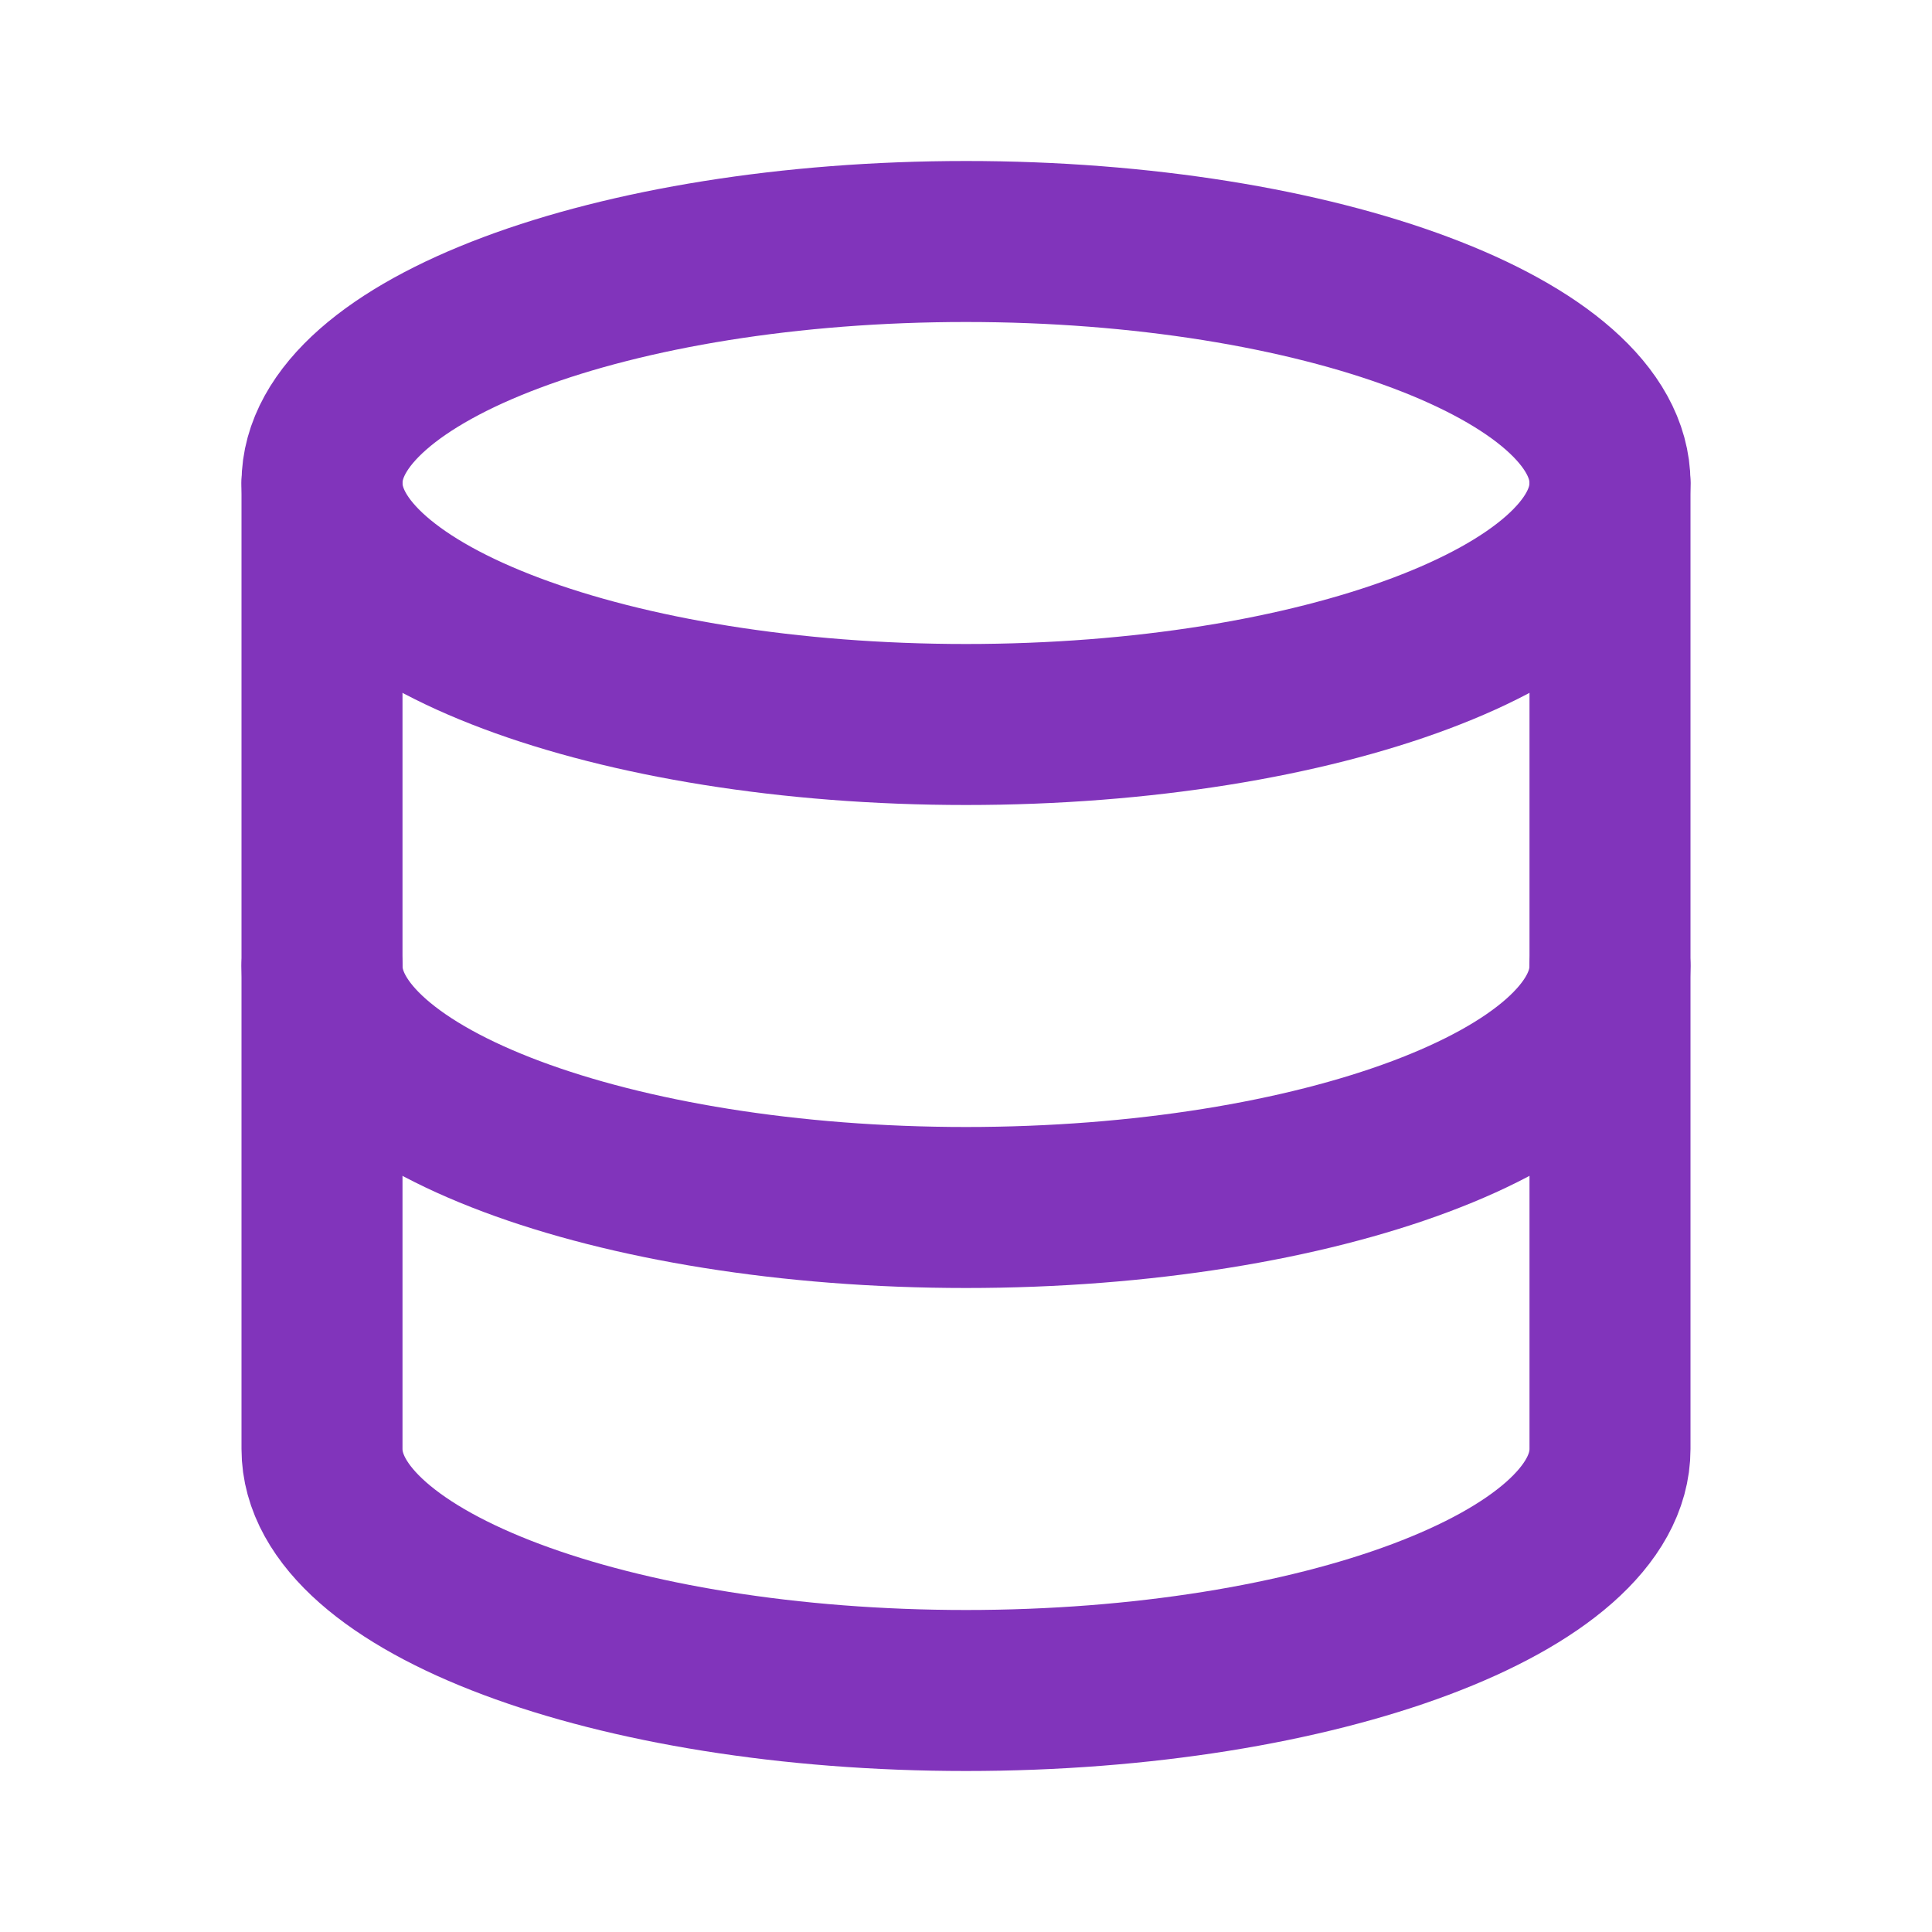 <?xml version="1.0" encoding="UTF-8" standalone="no"?>
<!DOCTYPE svg PUBLIC "-//W3C//DTD SVG 1.1//EN" "http://www.w3.org/Graphics/SVG/1.1/DTD/svg11.dtd">
<svg width="100%" height="100%" viewBox="0 0 24 24" version="1.1" xmlns="http://www.w3.org/2000/svg" xmlns:xlink="http://www.w3.org/1999/xlink" xml:space="preserve" xmlns:serif="http://www.serif.com/" style="fill-rule:evenodd;clip-rule:evenodd;stroke-linecap:round;stroke-linejoin:round;">
    <rect x="0" y="0" width="24" height="24" style="fill:none;fill-rule:nonzero;"/>
    <path d="M4,6C4,7.646 7.611,9 12,9C16.389,9 20,7.646 20,6C20,4.354 16.389,3 12,3C7.611,3 4,4.354 4,6" style="fill:none;fill-rule:nonzero;stroke:rgb(129,52,187);stroke-width:2px;"/>
    <path d="M4,6L4,12C4,13.646 7.611,15 12,15C16.389,15 20,13.646 20,12L20,6" style="fill:none;fill-rule:nonzero;stroke:rgb(129,52,187);stroke-width:2px;"/>
    <path d="M4,12L4,18C4,19.646 7.611,21 12,21C16.389,21 20,19.646 20,18L20,12" style="fill:none;fill-rule:nonzero;stroke:rgb(129,52,187);stroke-width:2px;"/>
</svg>
